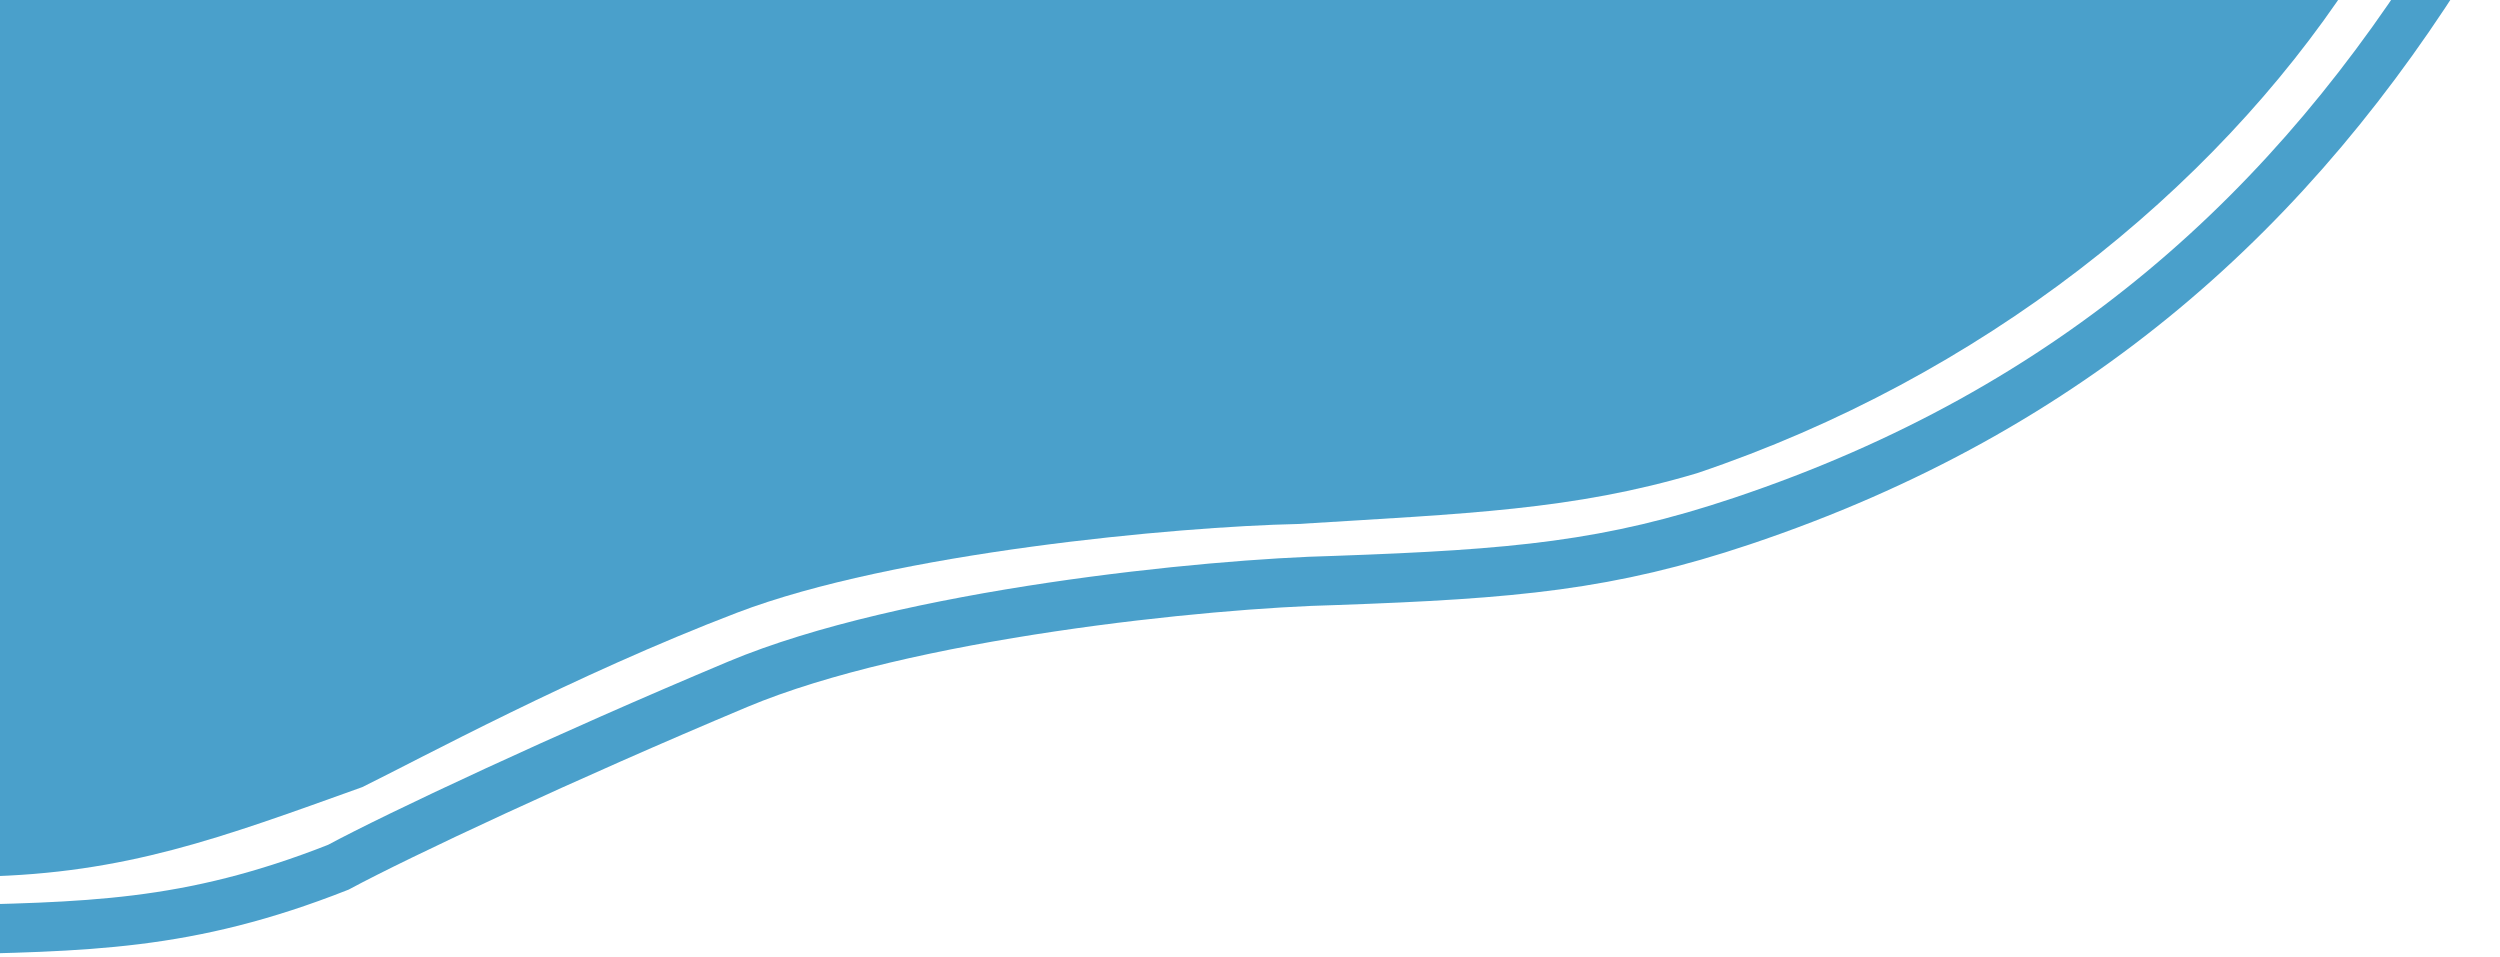 <svg width="559" height="214" viewBox="0 0 559 214" fill="none" xmlns="http://www.w3.org/2000/svg">
<path d="M389.542 116.505C464 91.531 513 46.5 549 -12H-15V208C19.29 207.184 41.802 207.25 75.641 193.918C89.144 186.655 126.273 169.234 164.967 153C202.527 137.242 269.877 130.472 298.658 129.79C338.773 128.368 359.89 126.45 389.542 116.505Z" stroke="#4AA0CB" stroke-width="11"/>
<path d="M379.437 105.813C443.173 84.347 494.751 42.661 525.5 -4H-4V196C28.162 195.303 49.261 187.393 81 176C93.665 169.794 128.506 150.872 164.799 137C200.028 123.534 263.198 117.748 290.193 117.166C328.07 114.81 351.679 114.07 379.437 105.813Z" fill="#4AA0CB"/>
</svg>
